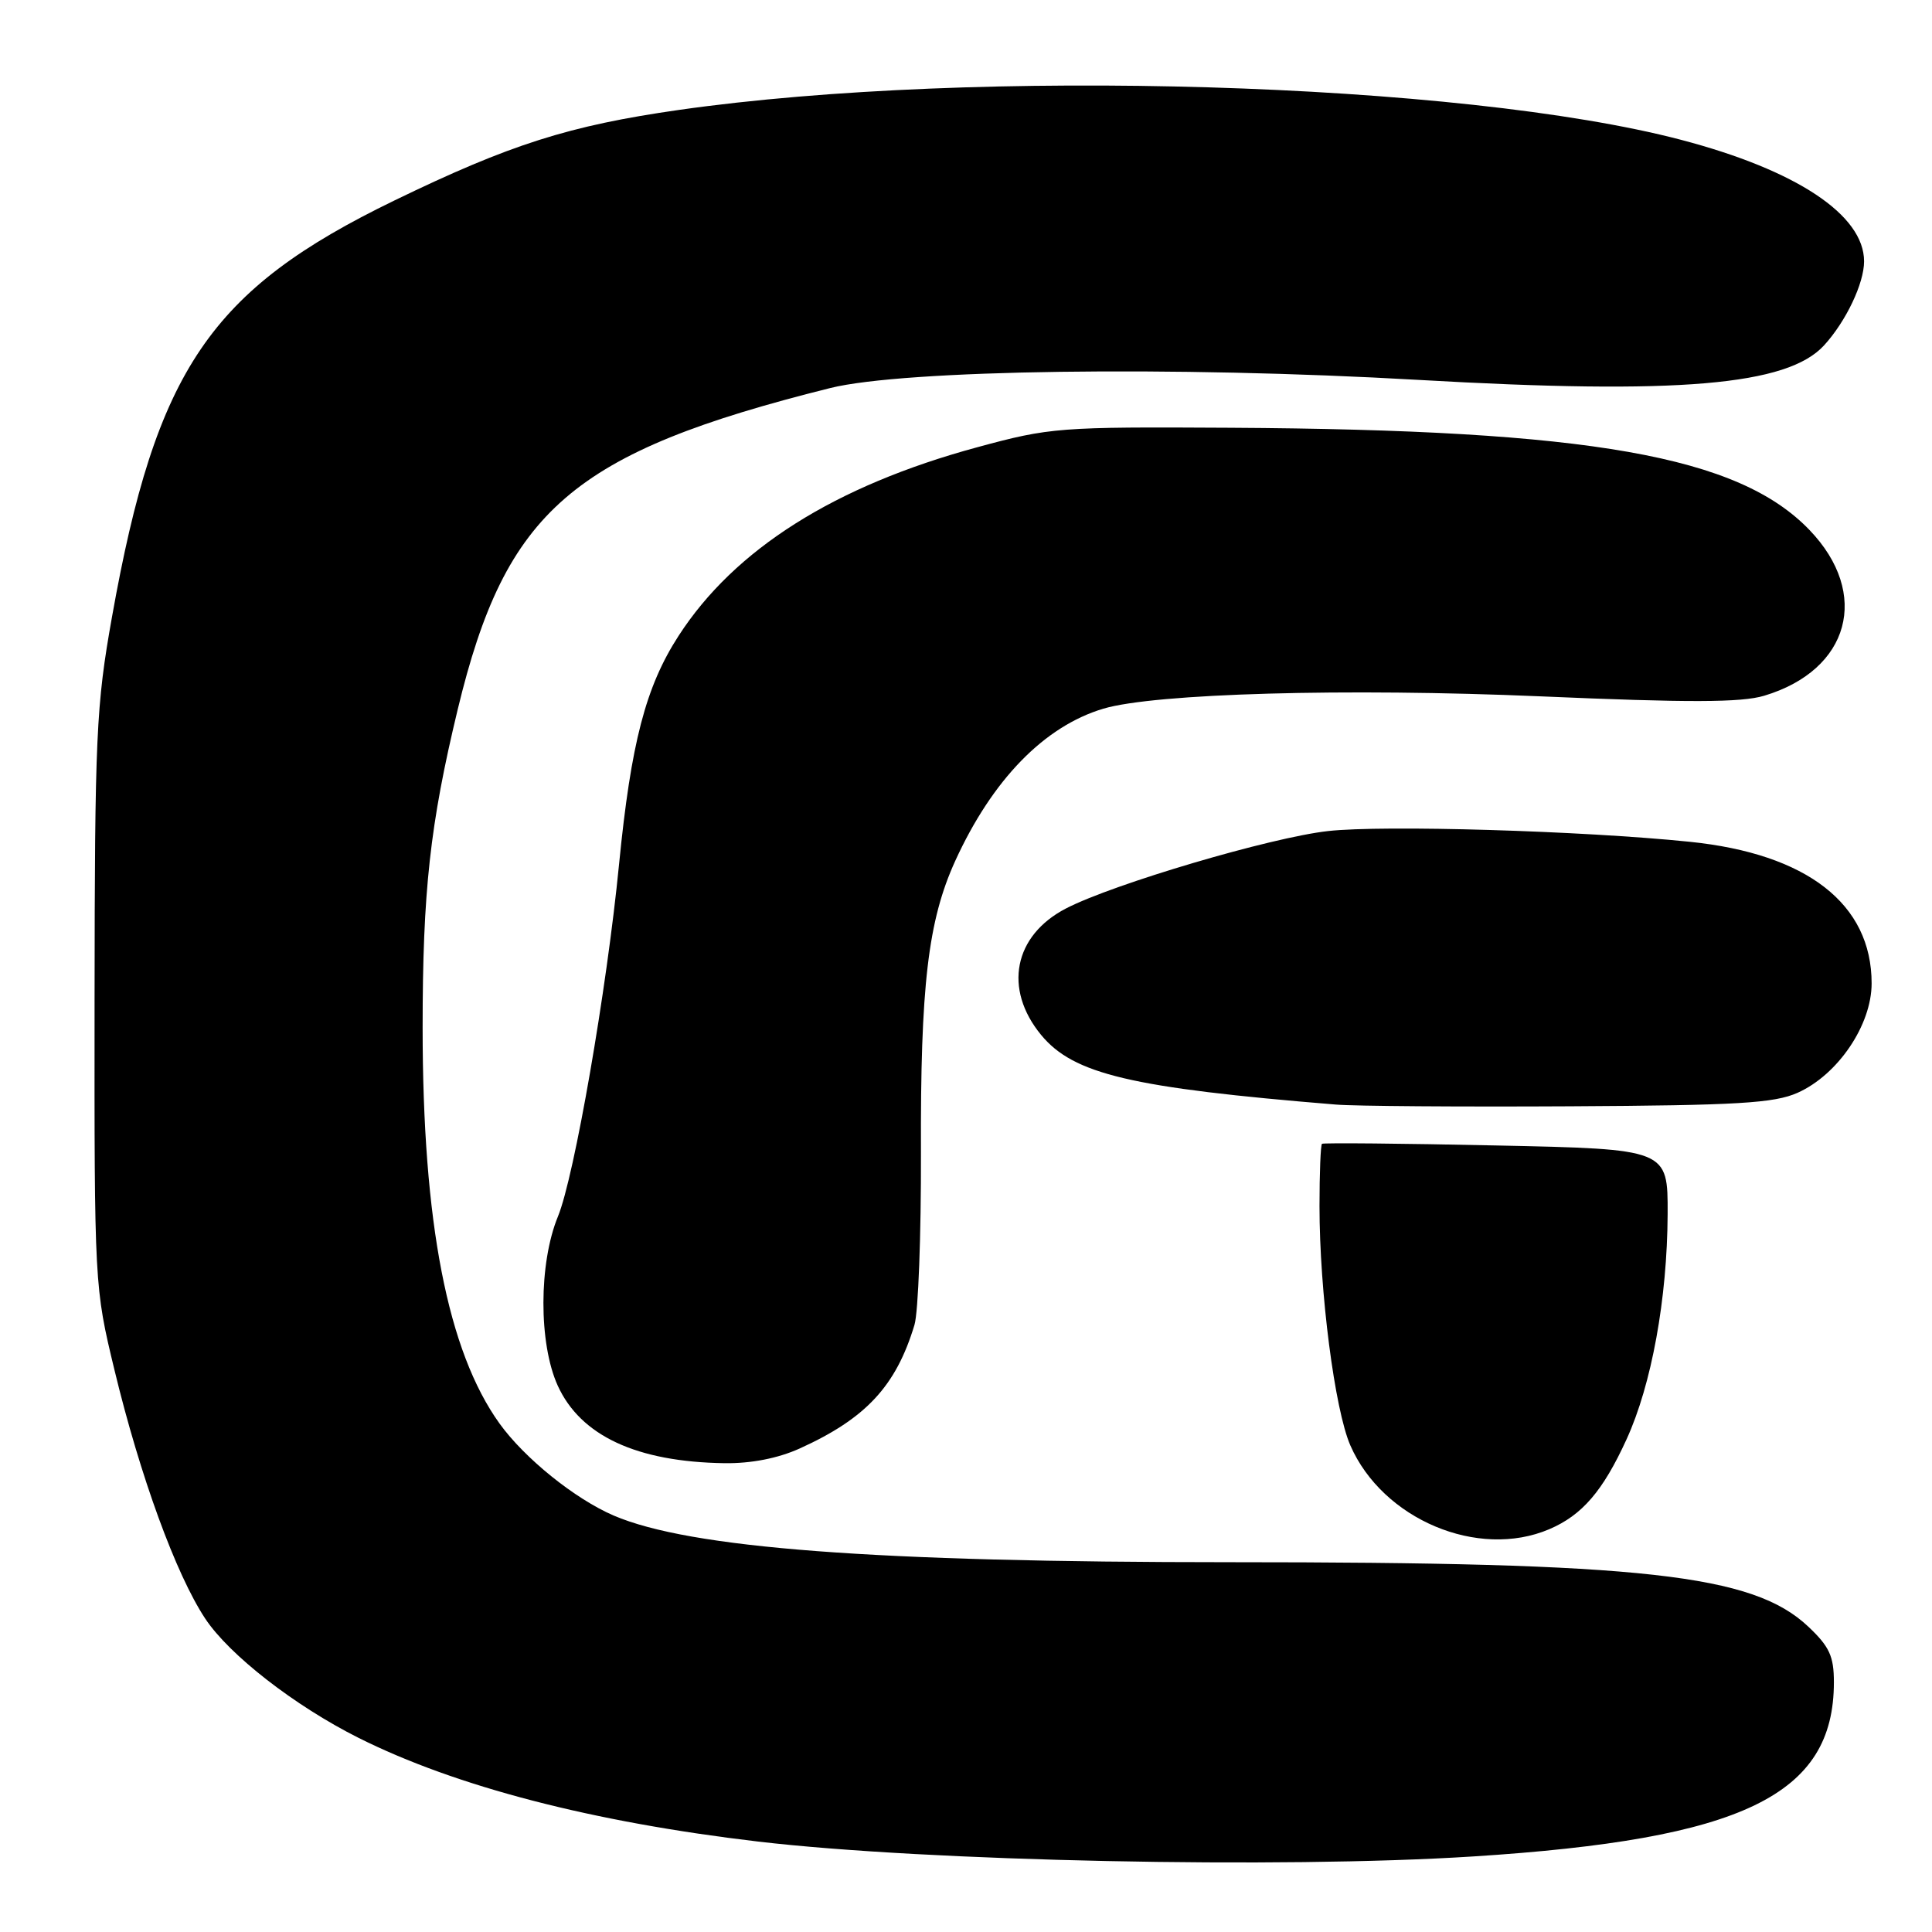 <?xml version="1.0" encoding="UTF-8" standalone="no"?>
<!DOCTYPE svg PUBLIC "-//W3C//DTD SVG 1.1//EN" "http://www.w3.org/Graphics/SVG/1.1/DTD/svg11.dtd" >
<svg xmlns="http://www.w3.org/2000/svg" xmlns:xlink="http://www.w3.org/1999/xlink" version="1.1" viewBox="0 0 256 256">
 <g >
 <path fill="currentColor"
d=" M 195.18 245.99 C 230.93 243.71 243.00 237.88 243.00 222.90 C 243.00 219.46 242.41 218.18 239.60 215.53 C 232.27 208.61 217.78 207.00 162.89 207.00 C 115.85 207.00 91.44 205.15 81.32 200.82 C 76.18 198.61 69.50 193.23 66.18 188.61 C 59.31 179.03 56.00 162.01 56.00 136.19 C 56.00 118.14 56.98 109.23 60.65 94.00 C 67.02 67.57 75.83 59.97 110.00 51.42 C 119.78 48.98 155.61 48.48 188.00 50.34 C 222.35 52.31 236.84 51.08 241.70 45.76 C 244.60 42.59 247.00 37.55 247.00 34.63 C 247.00 28.48 238.05 22.54 222.72 18.52 C 193.61 10.88 129.31 8.96 90.00 14.56 C 75.42 16.64 67.59 19.13 52.27 26.56 C 27.84 38.41 20.68 48.95 14.84 81.74 C 12.74 93.50 12.56 97.47 12.53 132.50 C 12.50 170.27 12.52 170.57 15.16 181.50 C 18.56 195.59 23.32 208.63 27.19 214.47 C 30.38 219.29 39.05 226.03 47.50 230.27 C 60.40 236.73 78.54 241.44 100.48 244.02 C 122.81 246.64 169.70 247.62 195.18 245.99 Z  M 205.28 202.63 C 209.64 200.77 212.39 197.58 215.53 190.71 C 218.84 183.48 220.92 172.08 220.97 160.88 C 221.00 152.26 221.00 152.26 198.25 151.78 C 185.74 151.51 175.35 151.42 175.17 151.56 C 174.99 151.71 174.84 155.42 174.84 159.81 C 174.84 171.16 176.86 186.80 178.93 191.53 C 183.22 201.33 195.85 206.65 205.28 202.63 Z  M 105.97 191.93 C 114.75 187.95 118.73 183.65 121.17 175.56 C 121.68 173.88 122.06 163.61 122.03 152.75 C 121.95 130.60 122.97 121.99 126.57 114.08 C 131.49 103.31 138.37 96.24 146.21 93.90 C 153.02 91.88 178.36 91.16 204.15 92.27 C 223.78 93.12 230.73 93.10 233.76 92.19 C 245.11 88.79 247.88 78.67 239.77 70.23 C 230.35 60.42 210.76 56.96 163.00 56.68 C 140.35 56.55 139.14 56.64 129.50 59.26 C 110.61 64.38 97.34 72.76 89.91 84.26 C 85.55 91.00 83.61 98.47 82.03 114.50 C 80.40 131.17 76.10 155.92 73.93 161.19 C 71.38 167.39 71.36 178.00 73.90 183.60 C 76.93 190.25 84.36 193.71 96.00 193.88 C 99.53 193.93 103.10 193.23 105.97 191.93 Z  M 238.19 144.80 C 243.54 142.41 248.00 135.82 248.00 130.30 C 248.00 119.78 239.45 113.13 223.89 111.54 C 209.63 110.08 183.31 109.30 175.97 110.12 C 168.36 110.97 147.55 117.12 141.26 120.37 C 134.33 123.95 132.93 131.03 137.95 137.13 C 142.25 142.34 149.85 144.14 177.00 146.36 C 179.47 146.57 193.43 146.67 208.00 146.59 C 230.23 146.47 235.09 146.18 238.19 144.80 Z "/>
</g>
</svg>